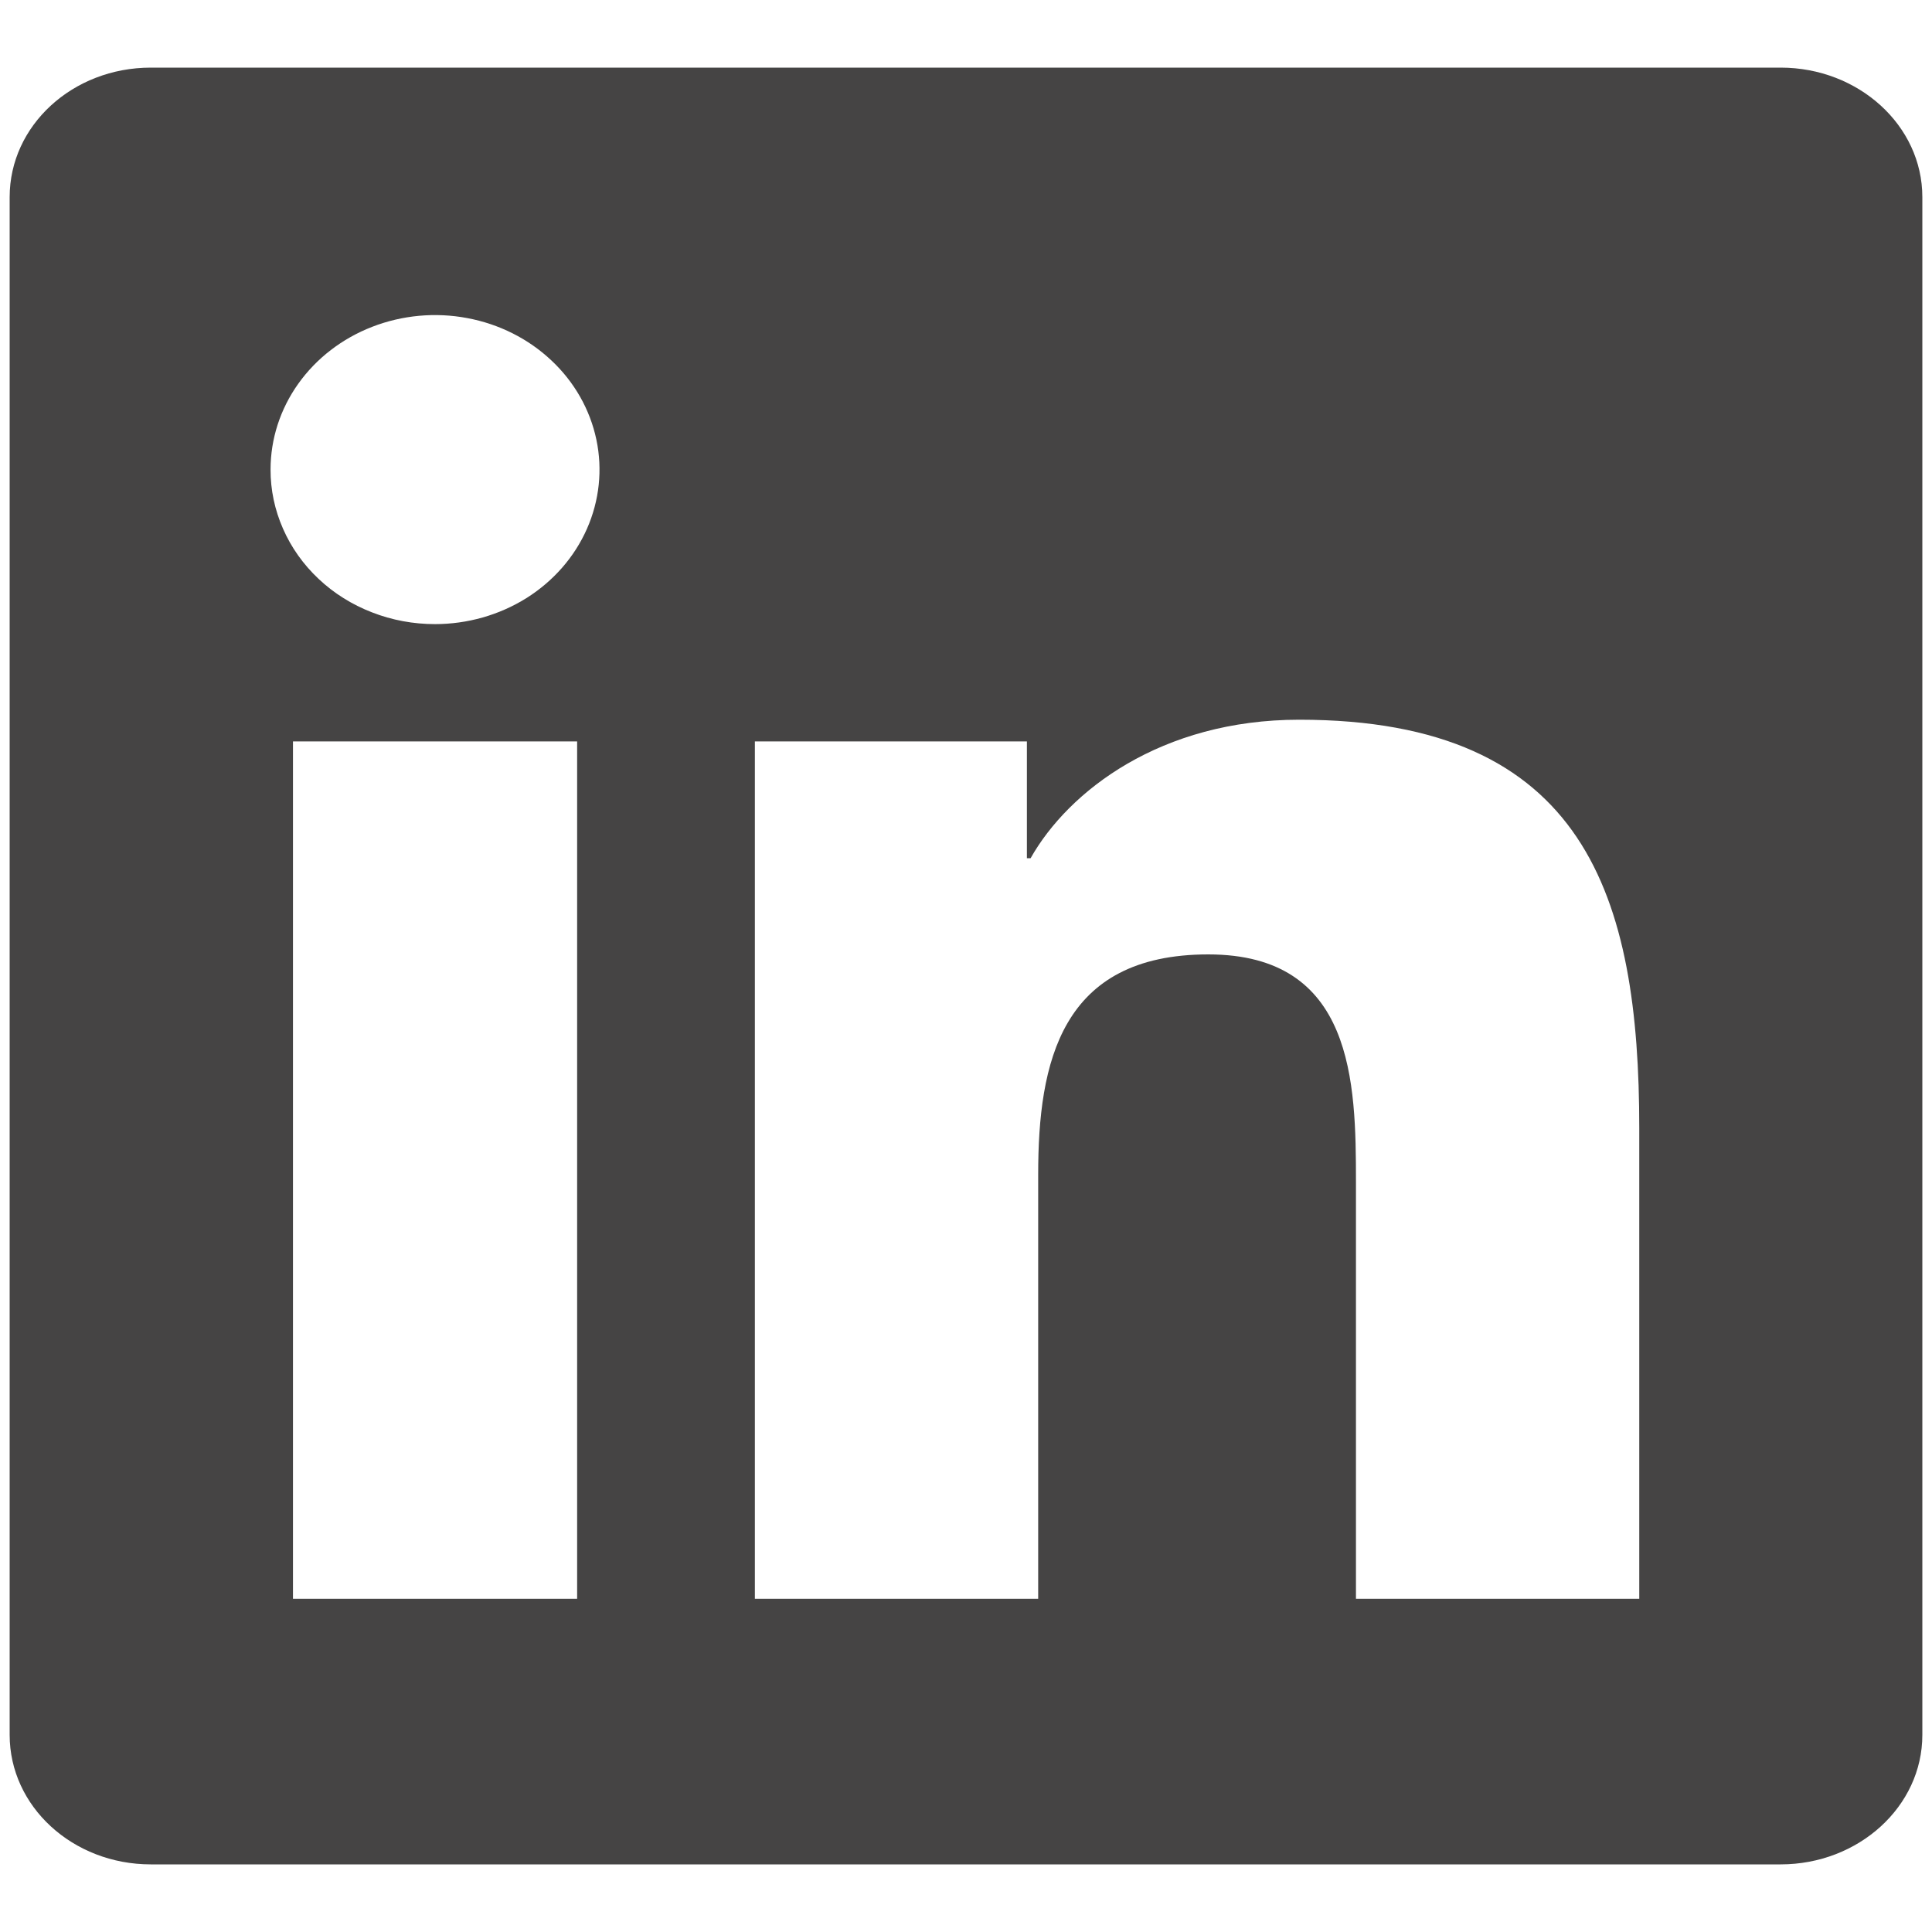 <svg width="25" height="25" viewBox="0 0 25 25" fill="none" xmlns="http://www.w3.org/2000/svg">
<path d="M21.211 20.688H17.546V15.293C17.546 14.006 17.519 12.35 15.635 12.35C13.725 12.35 13.434 13.75 13.434 15.198V20.688H9.768V9.594H13.288V11.105H13.336C13.828 10.234 15.024 9.313 16.812 9.313C20.524 9.313 21.212 11.61 21.212 14.598V20.688H21.211ZM5.629 8.076C5.349 8.076 5.072 8.025 4.814 7.924C4.555 7.824 4.32 7.677 4.123 7.491C3.925 7.305 3.768 7.084 3.662 6.841C3.555 6.598 3.5 6.338 3.501 6.075C3.501 5.68 3.626 5.293 3.86 4.965C4.094 4.636 4.427 4.38 4.816 4.229C5.205 4.078 5.633 4.038 6.046 4.116C6.459 4.193 6.838 4.384 7.135 4.664C7.433 4.943 7.635 5.3 7.717 5.688C7.799 6.076 7.756 6.478 7.595 6.843C7.434 7.208 7.161 7.52 6.811 7.74C6.46 7.959 6.049 8.076 5.628 8.076H5.629ZM7.466 20.688H3.791V9.594H7.468V20.688H7.466ZM23.046 0.875H1.952C0.94 0.875 0.125 1.624 0.125 2.55V22.45C0.125 23.376 0.942 24.125 1.951 24.125H23.041C24.05 24.125 24.875 23.376 24.875 22.45V2.55C24.875 1.624 24.05 0.875 23.041 0.875H23.045H23.046Z" fill="#454444"/>
</svg>
